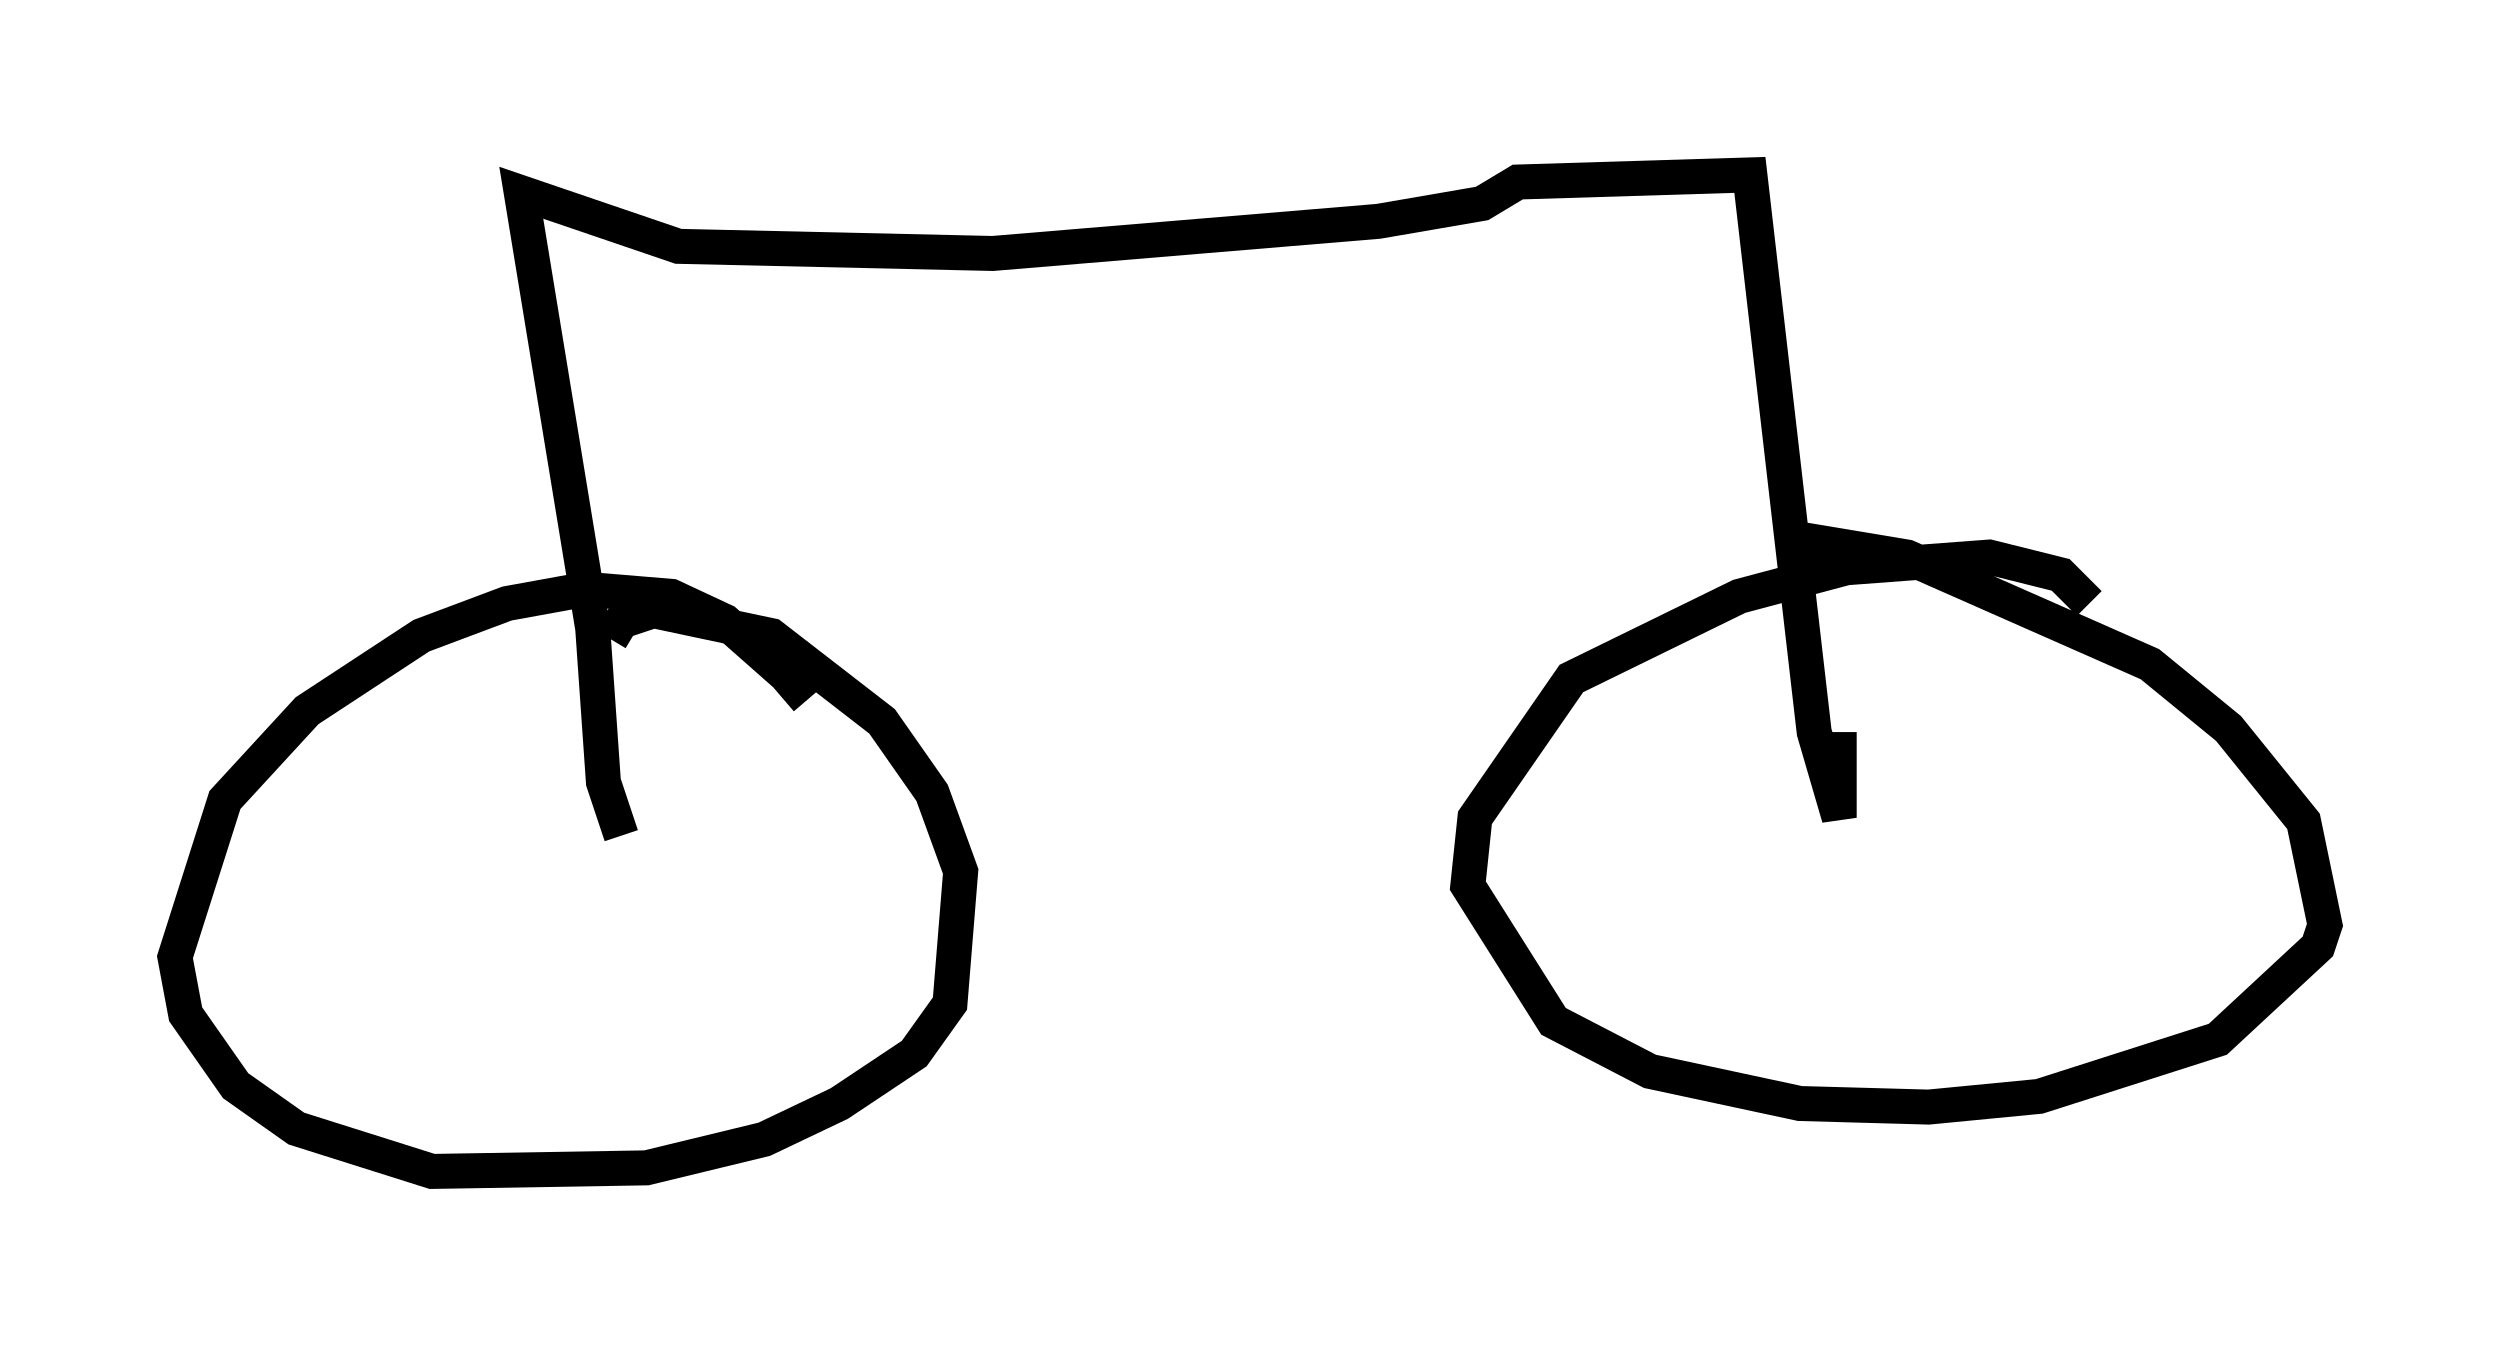 <?xml version="1.0" encoding="utf-8" ?>
<svg baseProfile="full" height="38.482" version="1.1" width="71.455" xmlns="http://www.w3.org/2000/svg" xmlns:ev="http://www.w3.org/2001/xml-events" xmlns:xlink="http://www.w3.org/1999/xlink"><defs /><rect fill="white" height="38.482" width="71.455" x="0" y="0" /><path d="M23.375, 21.538 m-0.306, -1.531 l-0.613, -0.715 -1.735, -1.531 l-1.531, -0.715 -2.45, -0.204 l-2.246, 0.408 -2.45, 0.919 l-3.267, 2.144 -2.348, 2.552 l-1.429, 4.492 0.306, 1.633 l1.429, 2.042 1.735, 1.225 l3.879, 1.225 6.125, -0.102 l3.369, -0.817 2.144, -1.021 l2.144, -1.429 1.021, -1.429 l0.306, -3.777 -0.817, -2.246 l-1.429, -2.042 -3.165, -2.45 l-3.369, -0.715 -0.919, 0.306 l-0.306, 0.51 m42.263, -1.021 l-0.817, -0.817 -2.042, -0.51 l-4.083, 0.306 -3.063, 0.817 l-4.798, 2.348 -2.756, 3.981 l-0.204, 1.94 2.45, 3.879 l2.756, 1.429 4.288, 0.919 l3.675, 0.102 3.165, -0.306 l5.104, -1.633 2.858, -2.654 l0.204, -0.613 -0.613, -2.96 l-2.144, -2.654 -2.246, -1.838 l-6.942, -3.063 -3.063, -0.51 m-33.688, 8.473 l-0.51, -1.531 -0.306, -4.39 l-2.042, -12.454 4.492, 1.531 l8.983, 0.204 11.025, -0.919 l2.96, -0.51 1.021, -0.613 l6.635, -0.204 1.838, 15.925 l0.715, 2.45 0.0, -2.45 " fill="none" stroke="black" stroke-width="1" /></svg>